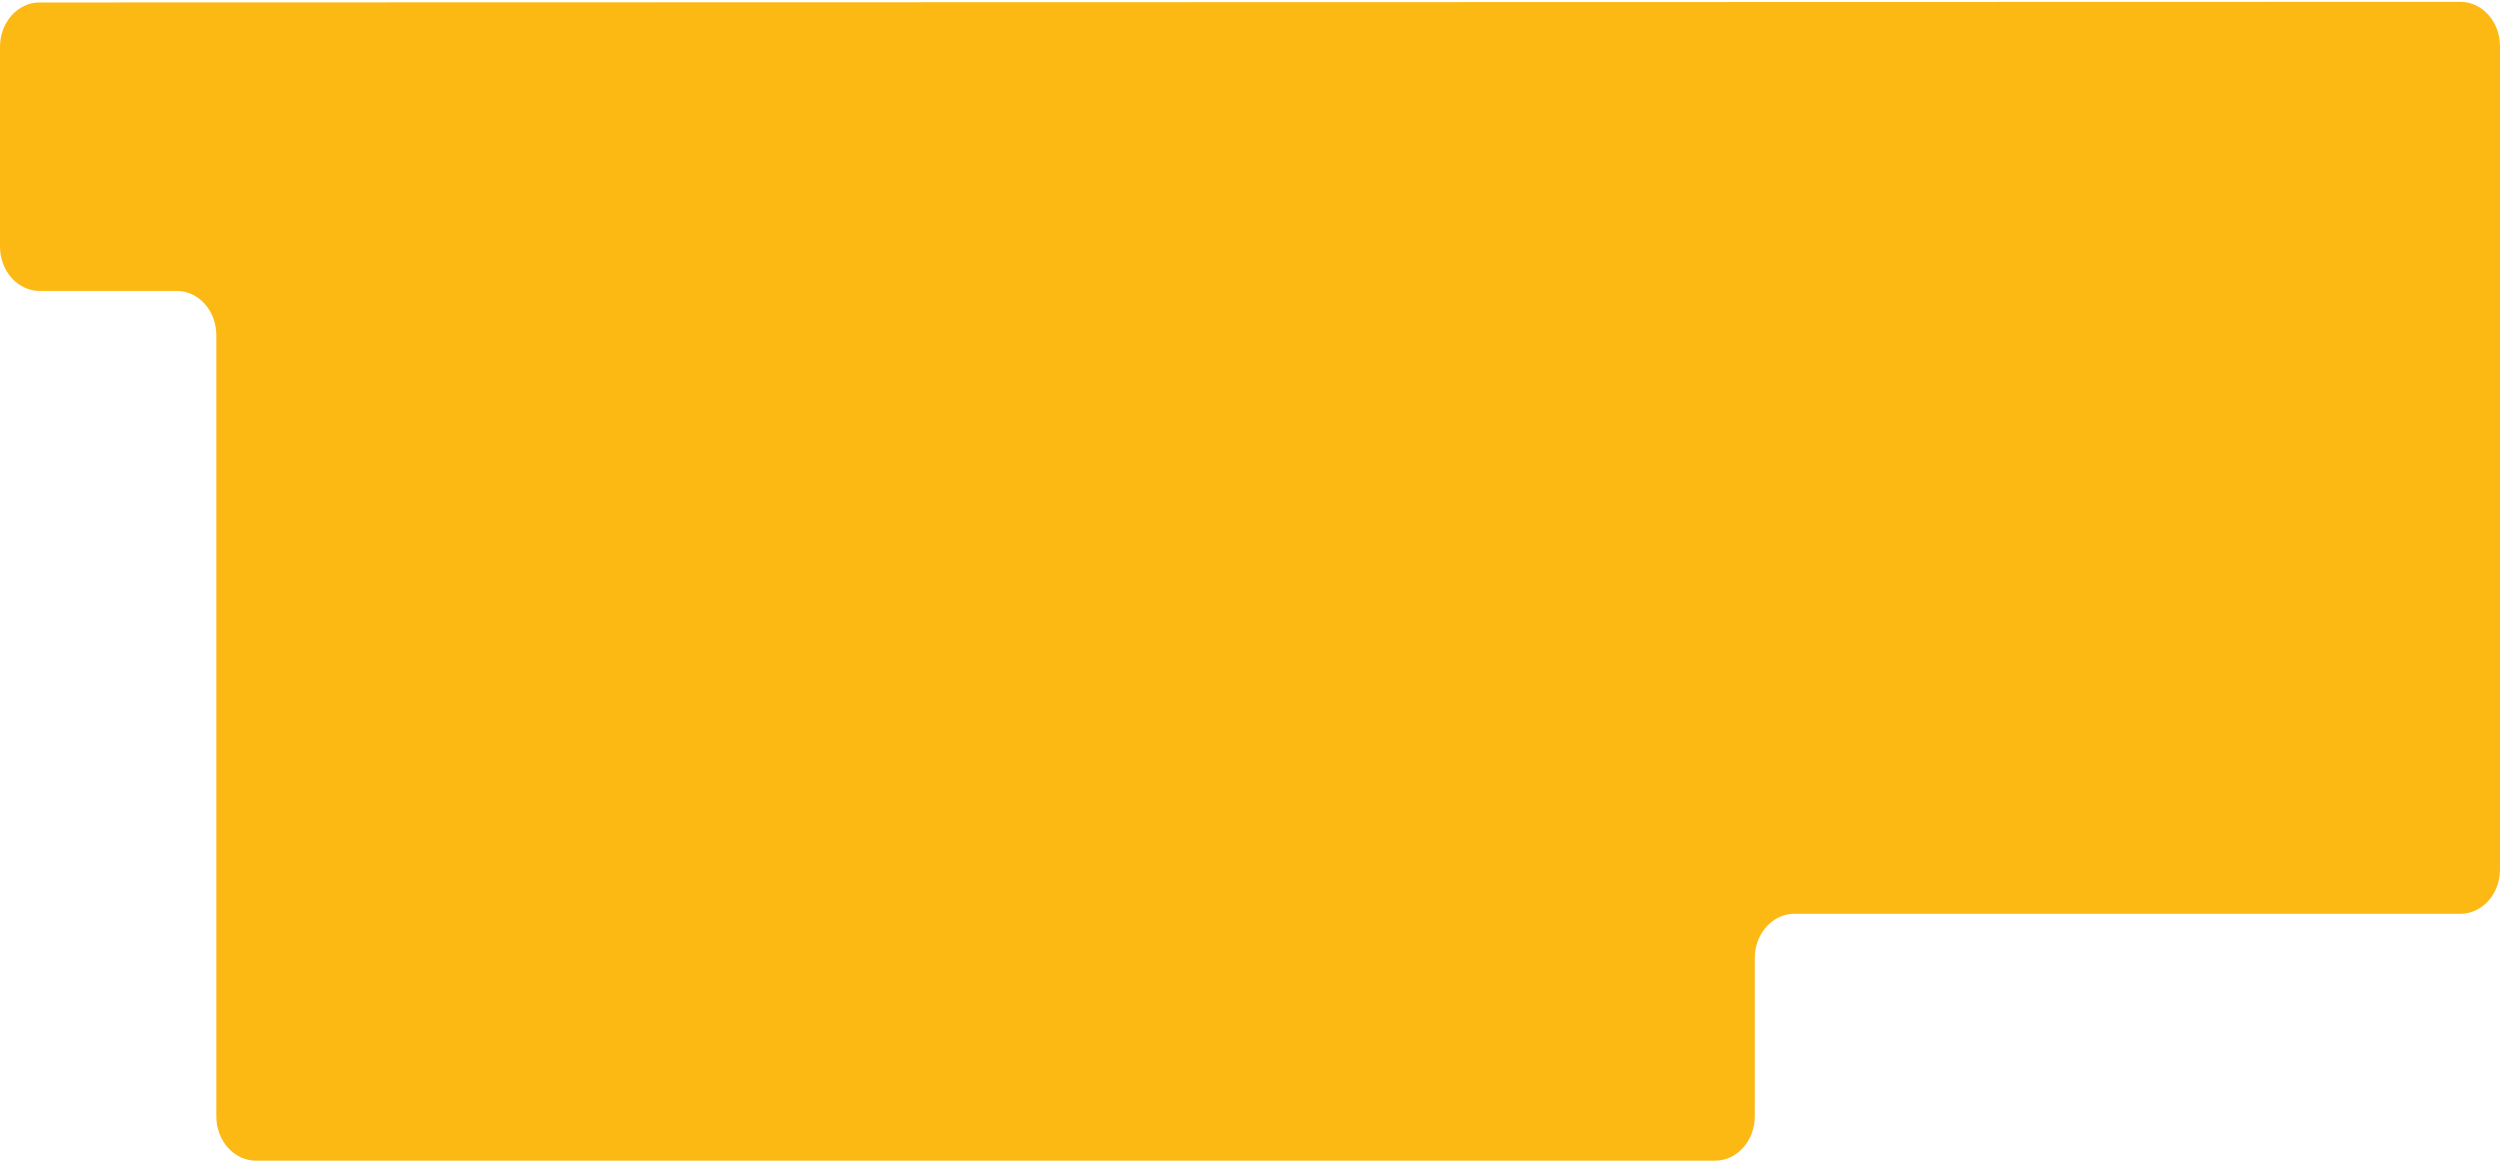 <svg width="831" height="386" viewBox="0 0 831 386" fill="none" xmlns="http://www.w3.org/2000/svg">
<path d="M817.826 0.616L13.163 0.816C5.893 0.818 0 7.409 0 15.539V81.978C0 90.11 5.895 96.703 13.166 96.703H58.743C66.015 96.703 71.909 103.295 71.909 111.428V371.076C71.909 379.208 77.804 385.801 85.076 385.801H570.123C577.395 385.801 583.289 379.208 583.289 371.076C583.289 371.076 583.289 326.601 583.289 318.468C583.289 310.335 589.184 303.743 596.456 303.743C603.728 303.743 817.834 303.743 817.834 303.743C825.105 303.743 831 297.151 831 289.018V15.341C830.994 7.207 825.098 0.616 817.826 0.616Z" fill="#FDB913"/>
</svg>
